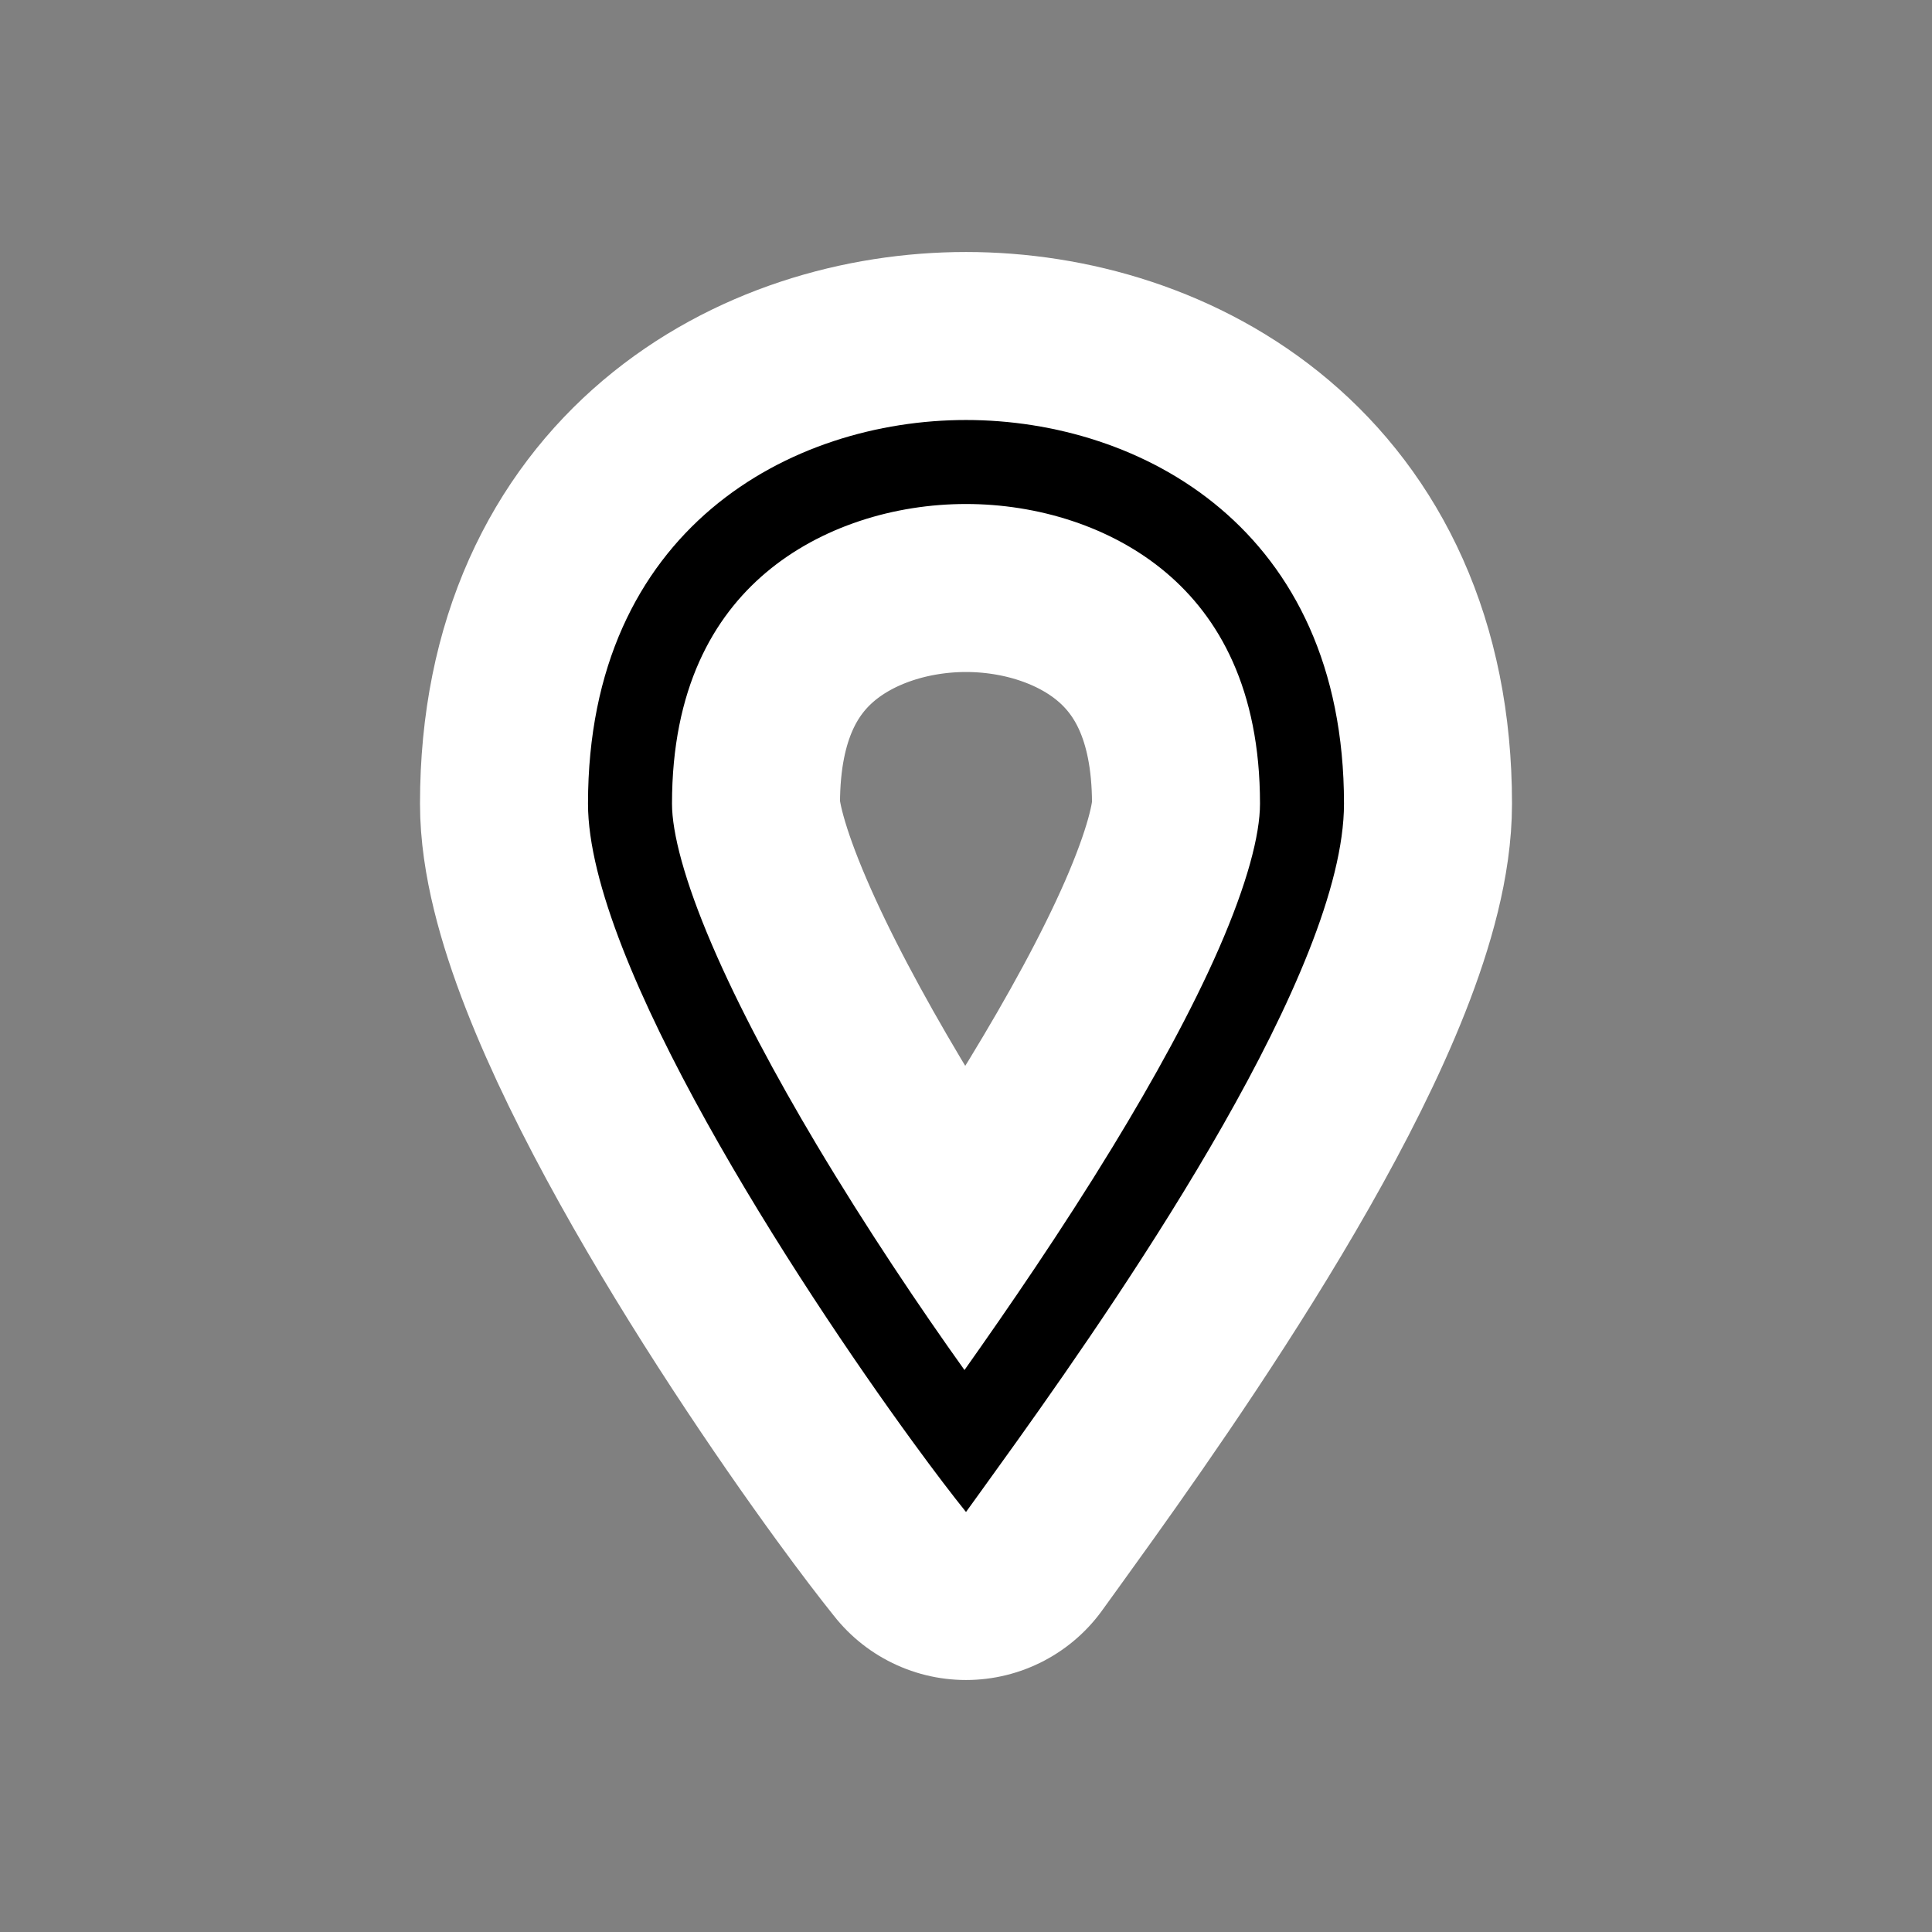 <?xml version="1.0" encoding="UTF-8"?>
<svg width="23" height="23" viewBox="0 0 23 23" xmlns="http://www.w3.org/2000/svg" id="marker-stroked" xmlns:m="https://www.mapbox.com">
  <rect x="0" y="0" width="23" height="23" fill="#808080" stroke="none"/>
  <path d="M5.117 2.818C5.77 2.266 6.652 2 7.5 2C8.348 2 9.23 2.266 9.883 2.818C10.508 3.346 11 4.2 11 5.568C11 5.94 10.846 6.524 10.511 7.291C10.186 8.034 9.735 8.851 9.243 9.658C8.642 10.643 7.999 11.579 7.482 12.31C6.96 11.58 6.316 10.623 5.719 9.623C5.234 8.809 4.793 7.987 4.476 7.248C4.147 6.482 4 5.912 4 5.568C4 4.2 4.492 3.346 5.117 2.818ZM8.108 13.155C9.459 11.263 12 7.542 12 5.568C12 2.288 9.577 1 7.5 1C5.423 1 3 2.288 3 5.568C3 7.449 5.475 11.257 6.868 13.167C7.122 13.516 7.34 13.801 7.5 14C7.556 13.921 7.622 13.83 7.697 13.727C7.815 13.564 7.953 13.371 8.108 13.155Z" transform="translate(4 4)" fill="#000000" style="stroke-linejoin:round;stroke-miterlimit:4;" stroke="#ffffff" stroke-width="4"/>
  <path d="M5.117 2.818C5.77 2.266 6.652 2 7.5 2C8.348 2 9.23 2.266 9.883 2.818C10.508 3.346 11 4.2 11 5.568C11 5.94 10.846 6.524 10.511 7.291C10.186 8.034 9.735 8.851 9.243 9.658C8.642 10.643 7.999 11.579 7.482 12.31C6.96 11.58 6.316 10.623 5.719 9.623C5.234 8.809 4.793 7.987 4.476 7.248C4.147 6.482 4 5.912 4 5.568C4 4.2 4.492 3.346 5.117 2.818ZM8.108 13.155C9.459 11.263 12 7.542 12 5.568C12 2.288 9.577 1 7.5 1C5.423 1 3 2.288 3 5.568C3 7.449 5.475 11.257 6.868 13.167C7.122 13.516 7.34 13.801 7.5 14C7.556 13.921 7.622 13.83 7.697 13.727C7.815 13.564 7.953 13.371 8.108 13.155Z" transform="translate(4 4)" fill="#000000"/>
</svg>